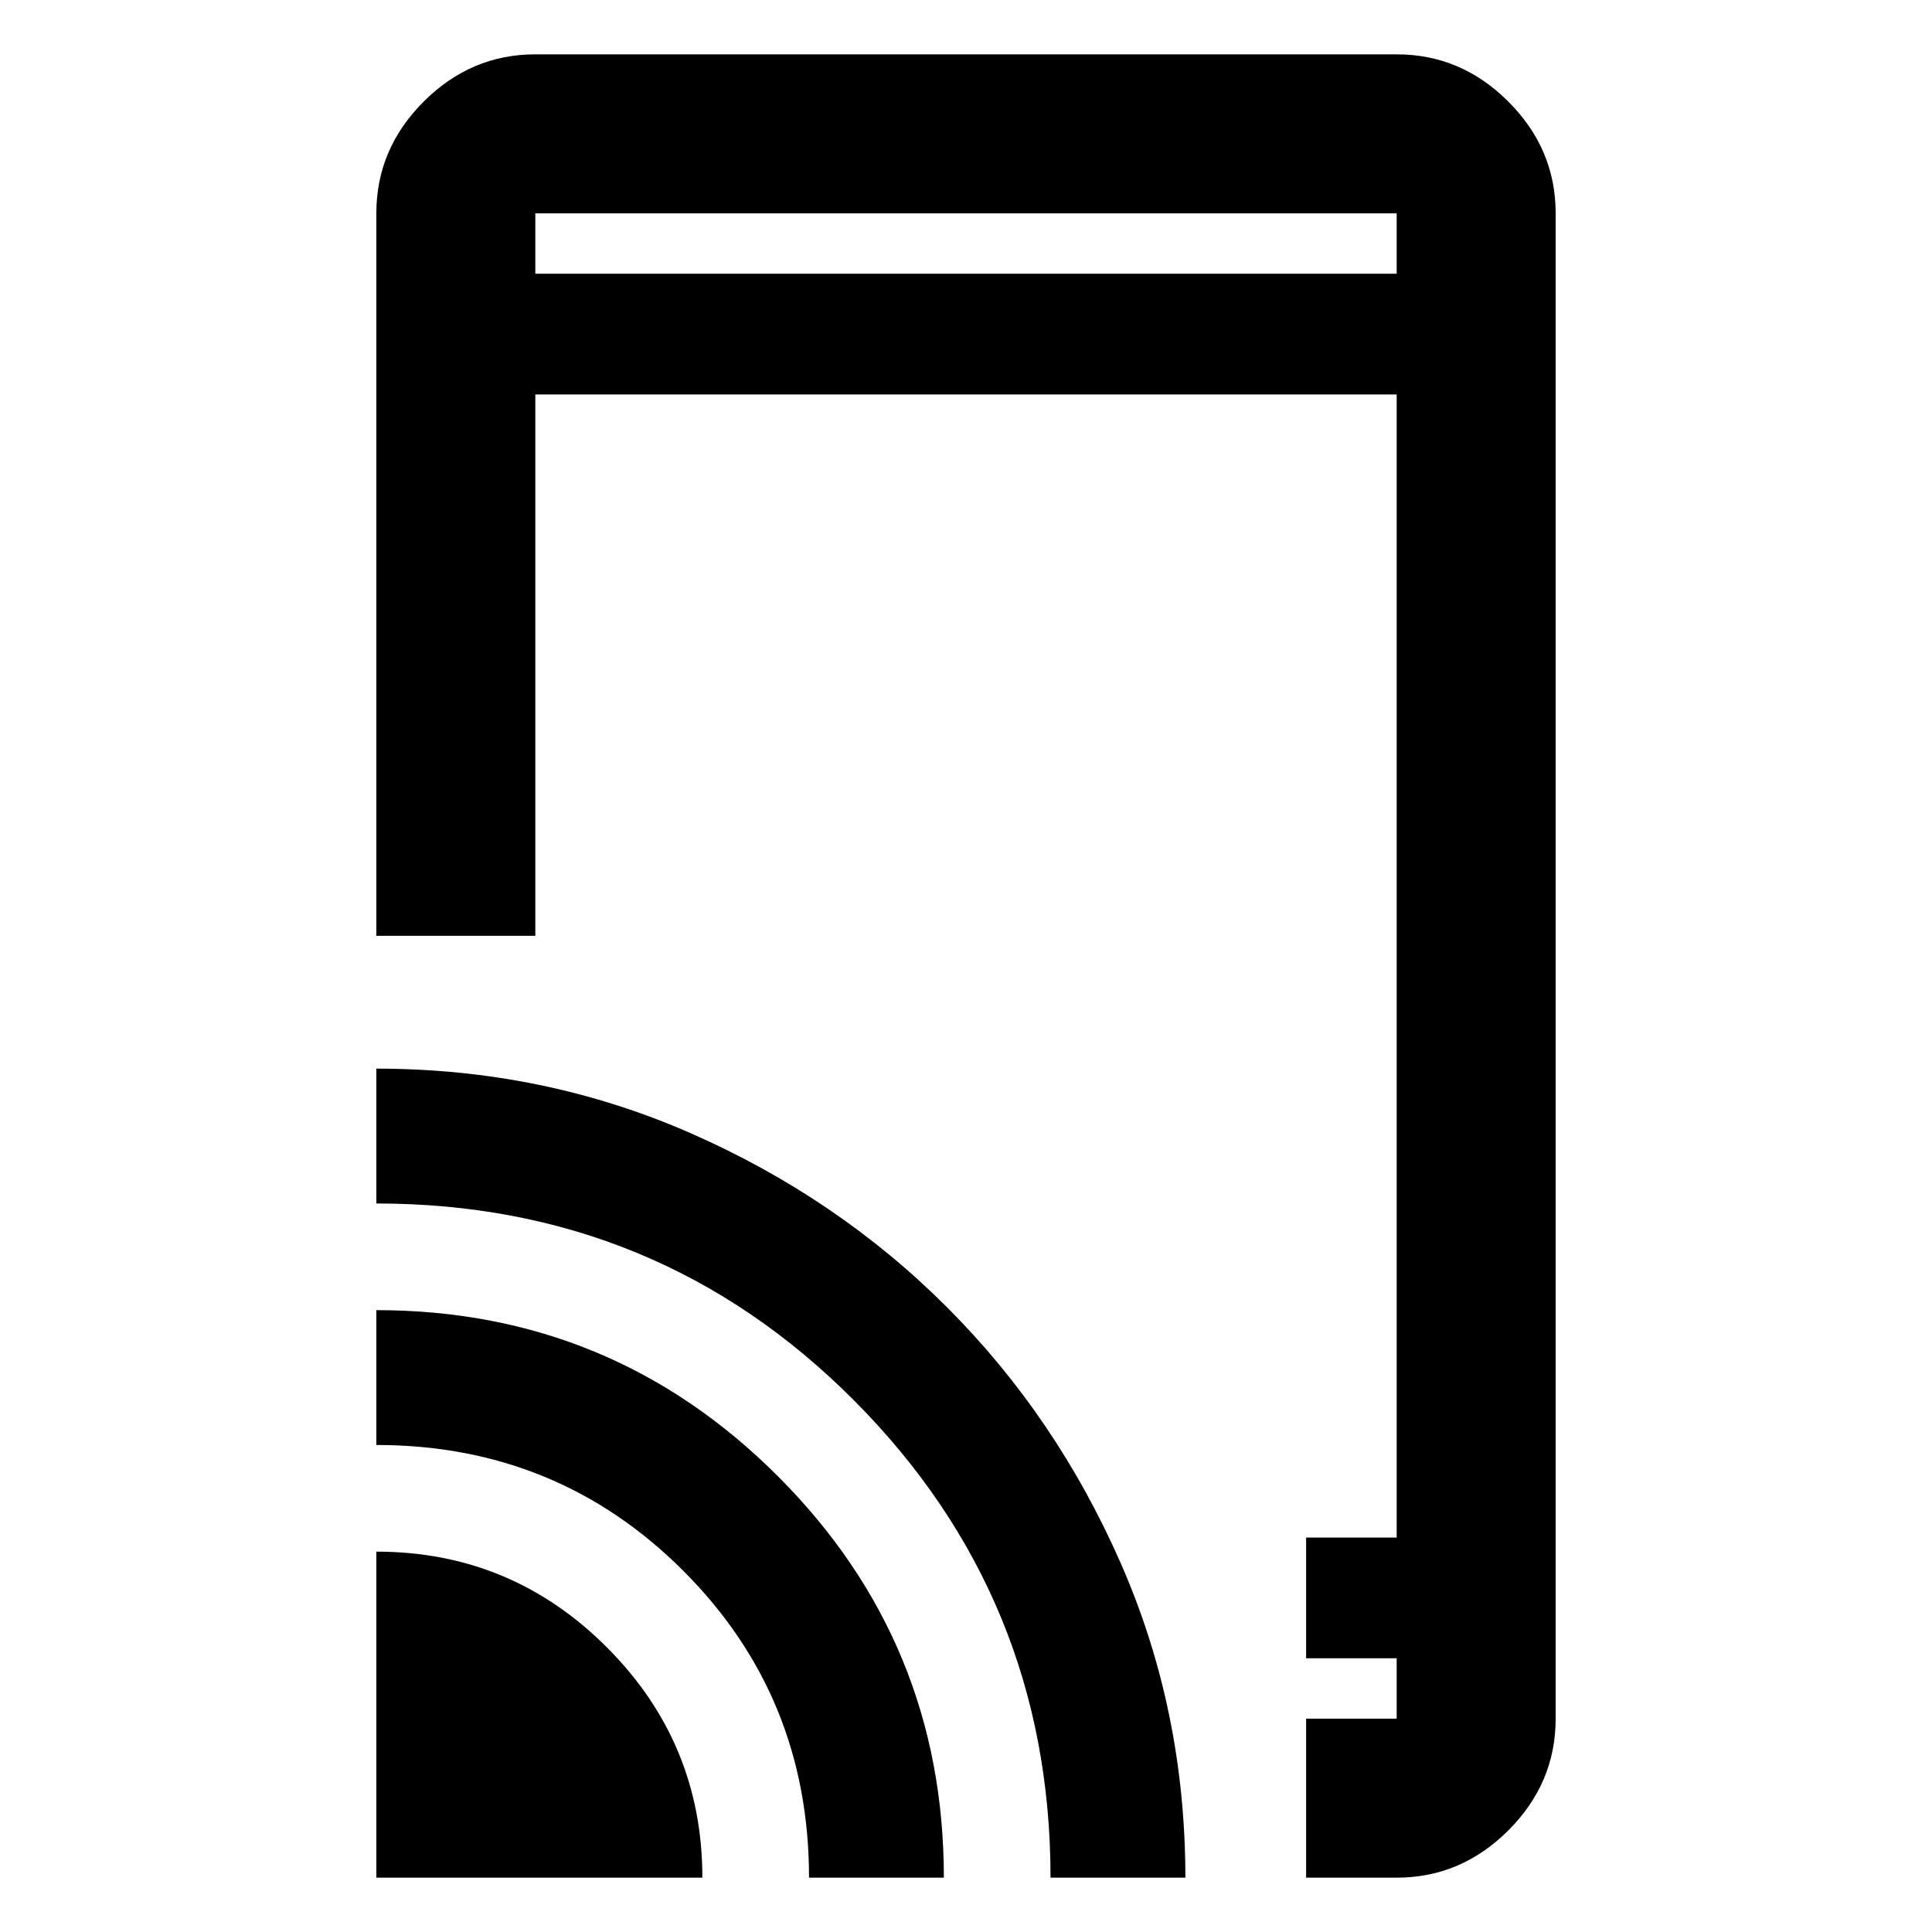 <svg xmlns="http://www.w3.org/2000/svg" width="48" height="48"><path d="M9.35 23.25V5.3q0-1.6 1.175-2.775Q11.7 1.35 13.3 1.35h21.4q1.6 0 2.775 1.175Q38.65 3.7 38.65 5.3v37.4q0 1.6-1.175 2.775Q36.3 46.65 34.7 46.65h-2.25V42.7h2.25v-1.5h-2.25v-3h2.25V9.8H13.3v13.45zm0 23.4v-8.1q3.35 0 5.725 2.375Q17.45 43.3 17.45 46.65zm10.75 0q0-4.5-3.125-7.625T9.35 35.9v-3.35q5.85 0 9.975 4.125t4.125 9.975zm6 0q0-6.95-4.875-11.85-4.875-4.9-11.875-4.9v-3.35q4.15 0 7.8 1.6 3.65 1.6 6.375 4.325t4.325 6.375q1.6 3.65 1.6 7.8zm8.6-5.45v1.5zM13.3 6.8h21.4V5.3H13.3zm0-1.5v1.5-1.5z"/></svg>